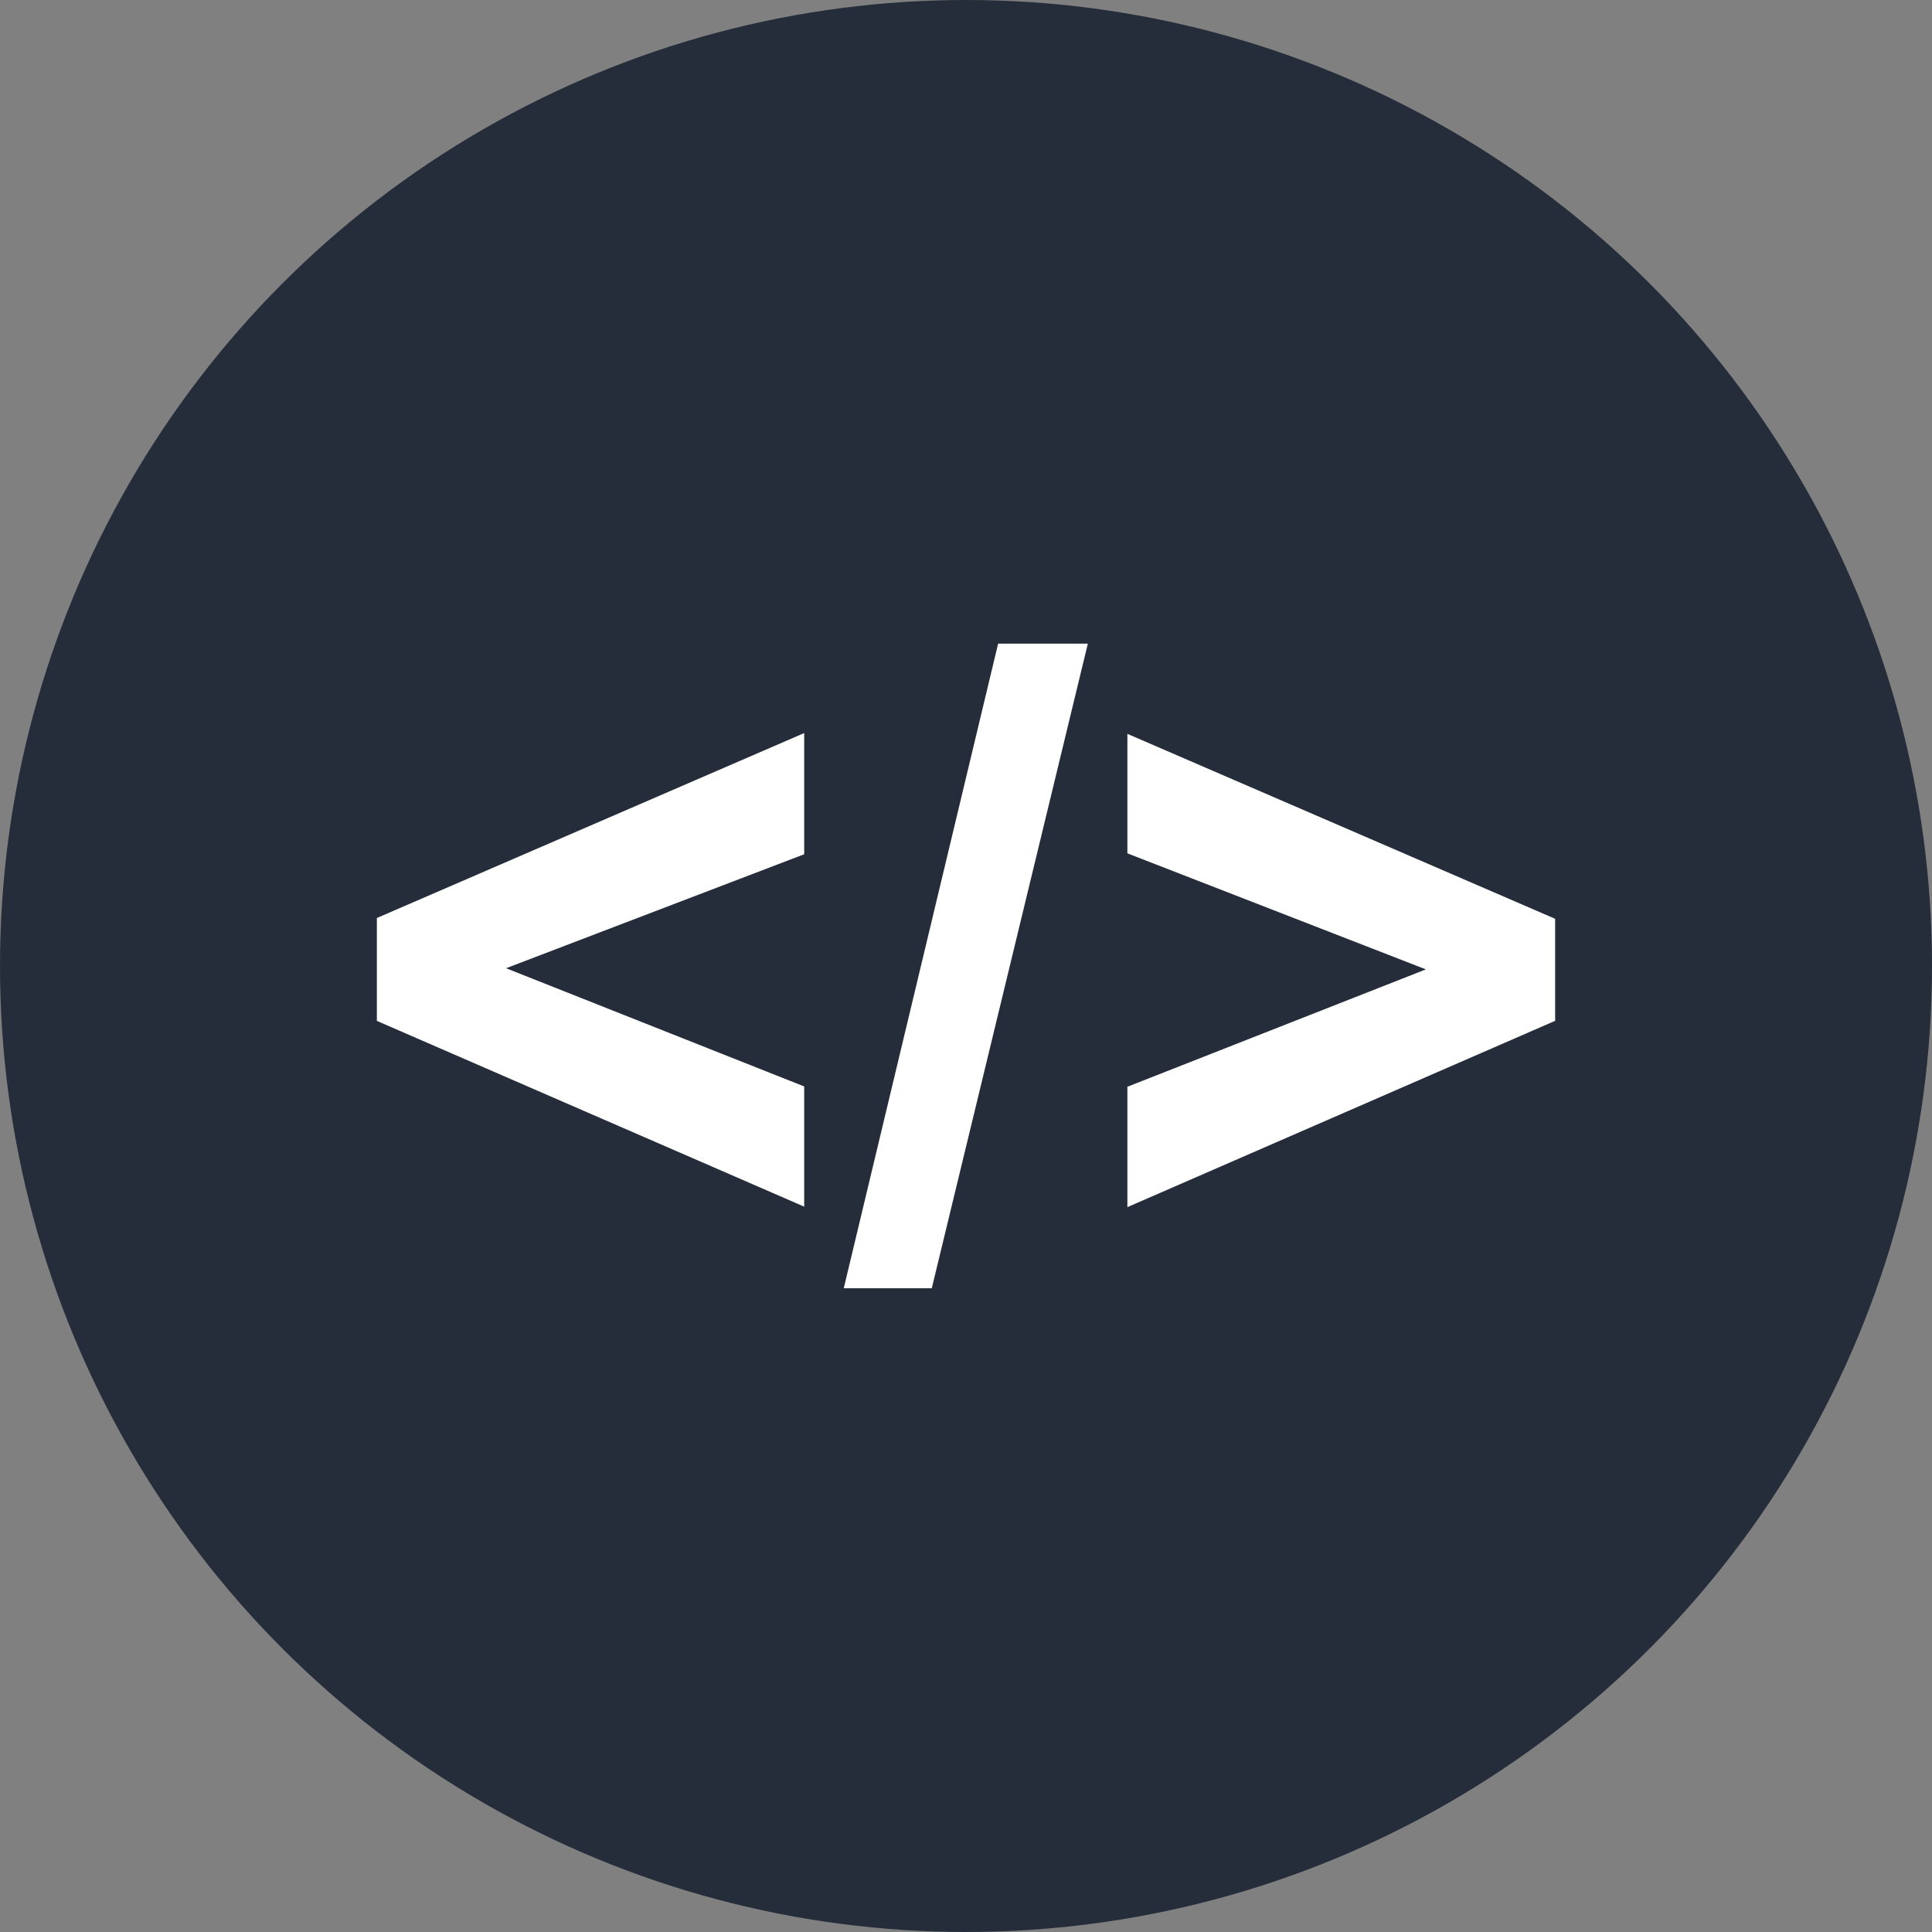 <?xml version="1.0" encoding="iso-8859-1"?>
<!-- Uploaded to: SVG Repo, www.svgrepo.com, Generator: SVG Repo Mixer Tools -->
<svg height="800px" width="800px" version="1.1" id="Layer_1" xmlns="http://www.w3.org/2000/svg" xmlns:xlink="http://www.w3.org/1999/xlink" 
	 viewBox="0 0 512 512" xml:space="preserve">
<rect x="0" y="0" width="512" height="512" fill="#808080" stroke="none"/>
<circle style="fill:#242d39;" cx="256" cy="256" r="256"/>
<g>
	<path style="fill:#FFFFFF;" d="M213.12,319.776L99.872,270.544V243.28l113.248-49.008v32.112l-79.008,30.208l79.008,31.328V319.776
		z"/>
	<path style="fill:#FFFFFF;" d="M223.6,341.408l40.912-170.832h23.776l-41.36,170.832H223.6z"/>
	<path style="fill:#FFFFFF;" d="M298.768,319.904V288l79.104-31.104l-79.104-30.752V194.48l113.36,49.008v27.04L298.768,319.904z"/>
</g>
</svg>